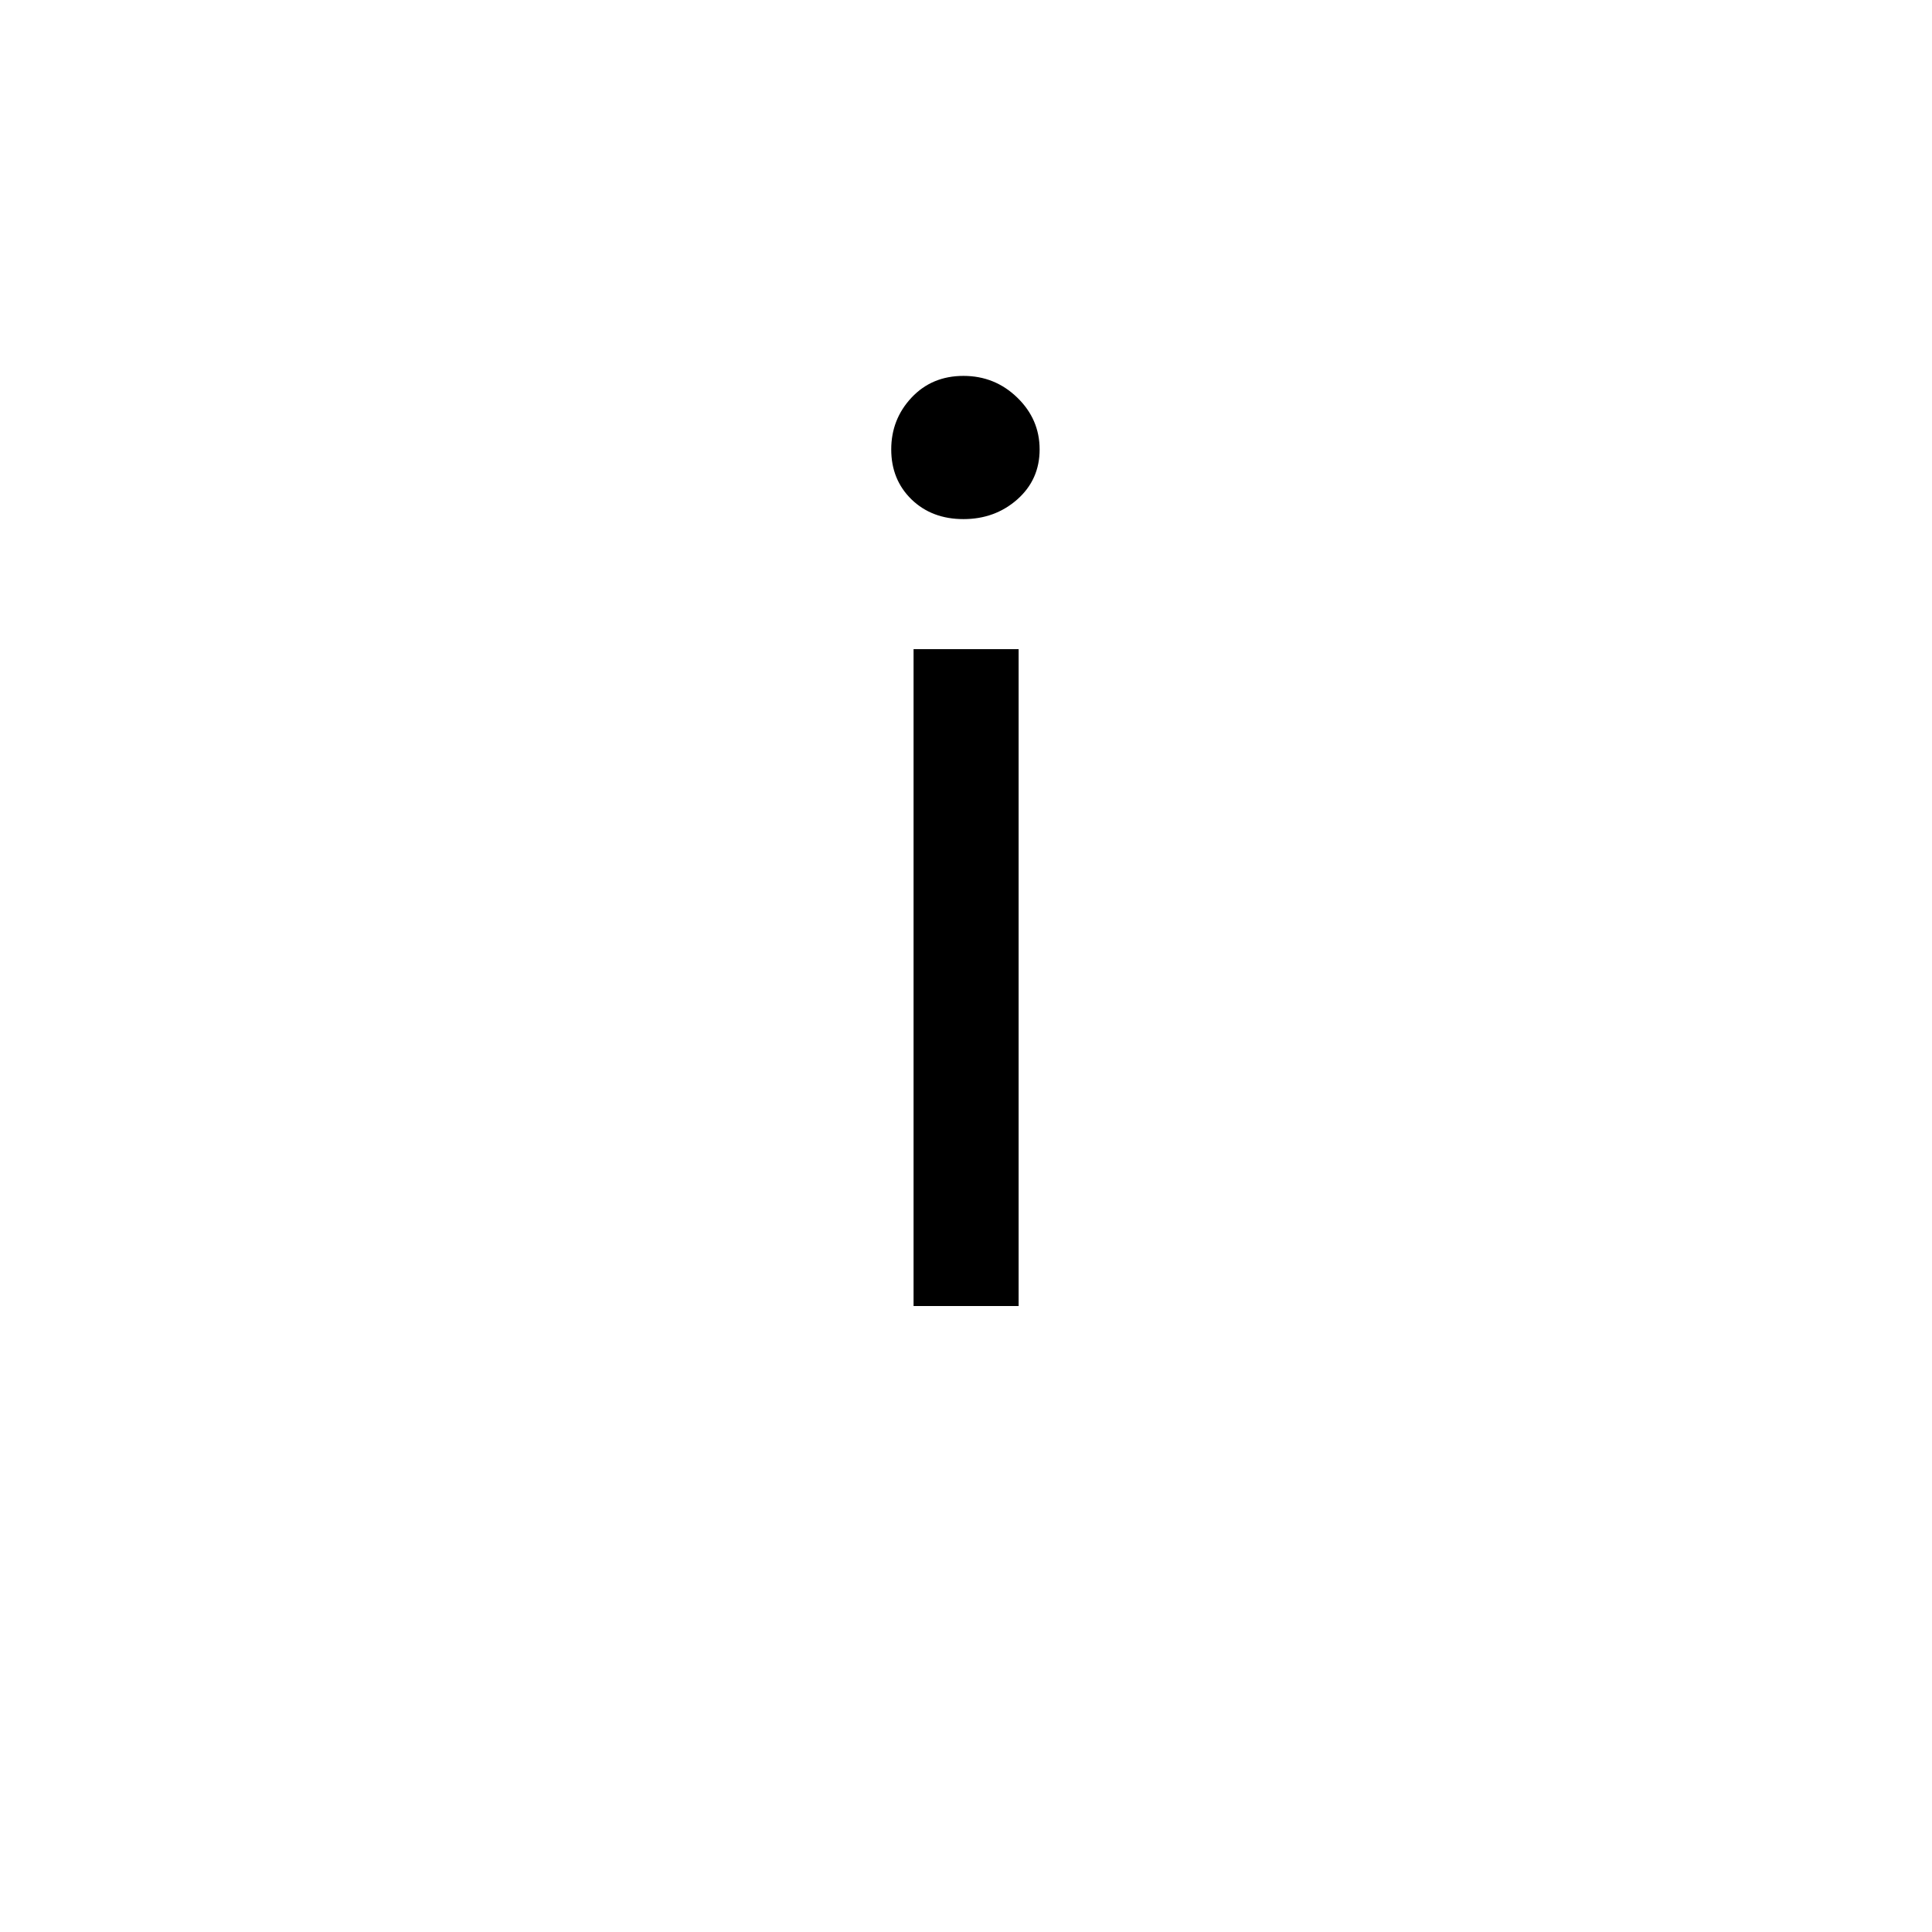 <?xml version="1.0" encoding="UTF-8"?><svg enable-background="new 0 0 250 250" height="250px" viewBox="0 0 250 250" width="250px" x="0px" xml:space="preserve" xmlns="http://www.w3.org/2000/svg" xmlns:xlink="http://www.w3.org/1999/xlink" y="0px"><defs><symbol id="d4c6380aa" overflow="visible"><path d="M15.984-85h13.594V0H15.984zm-2.89-25.844c0-2.601.875-4.836 2.625-6.703 1.758-1.875 4-2.812 6.719-2.812 2.718 0 5.039.937 6.968 2.812 1.926 1.867 2.89 4.102 2.89 6.703 0 2.606-.964 4.762-2.89 6.469-1.93 1.7-4.25 2.547-6.968 2.547-2.72 0-4.961-.848-6.72-2.547-1.75-1.707-2.624-3.863-2.624-6.469zm0 0"/></symbol></defs><use x="102.231" xlink:href="#d4c6380aa" y="169"/></svg>